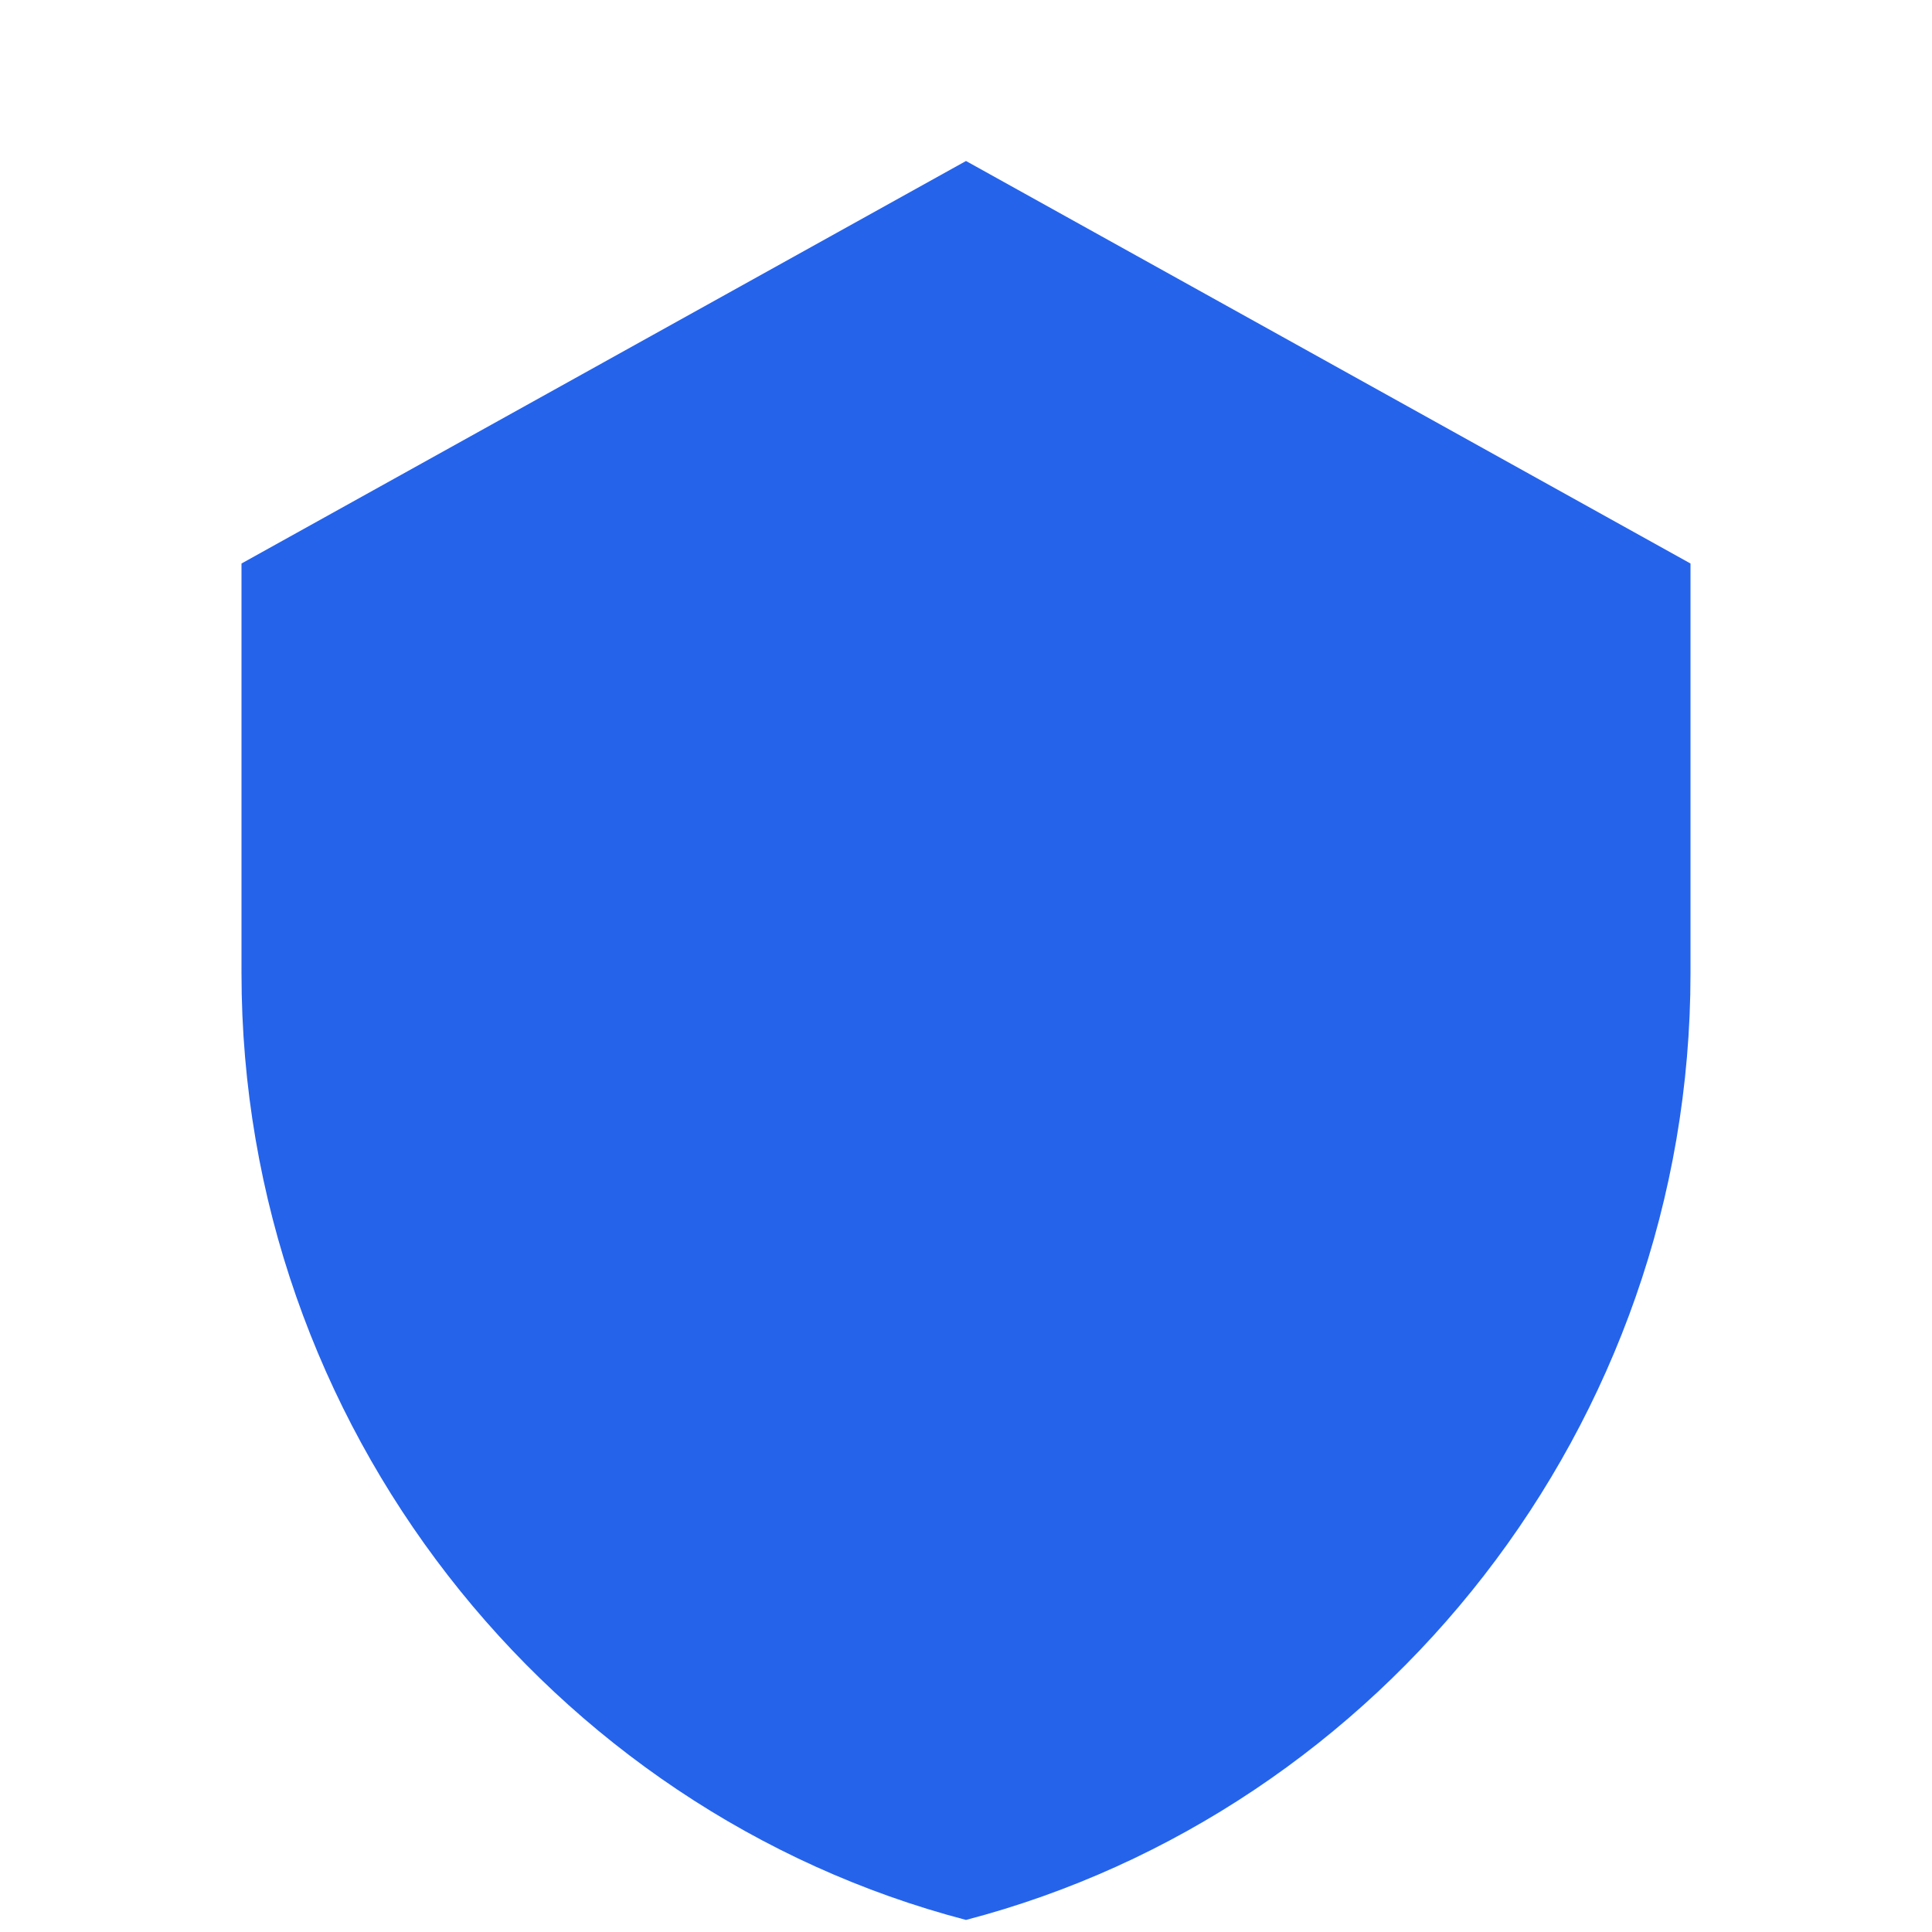 <svg width="24" height="24" viewBox="0 0 24 24" fill="none" xmlns="http://www.w3.org/2000/svg">
<path d="M12 2L3 7V12.09C3 17.71 6.84 22.5 12 23.85C17.16 22.5 21 17.71 21 12.09V7L12 2Z" fill="#2563eb"/>
</svg>